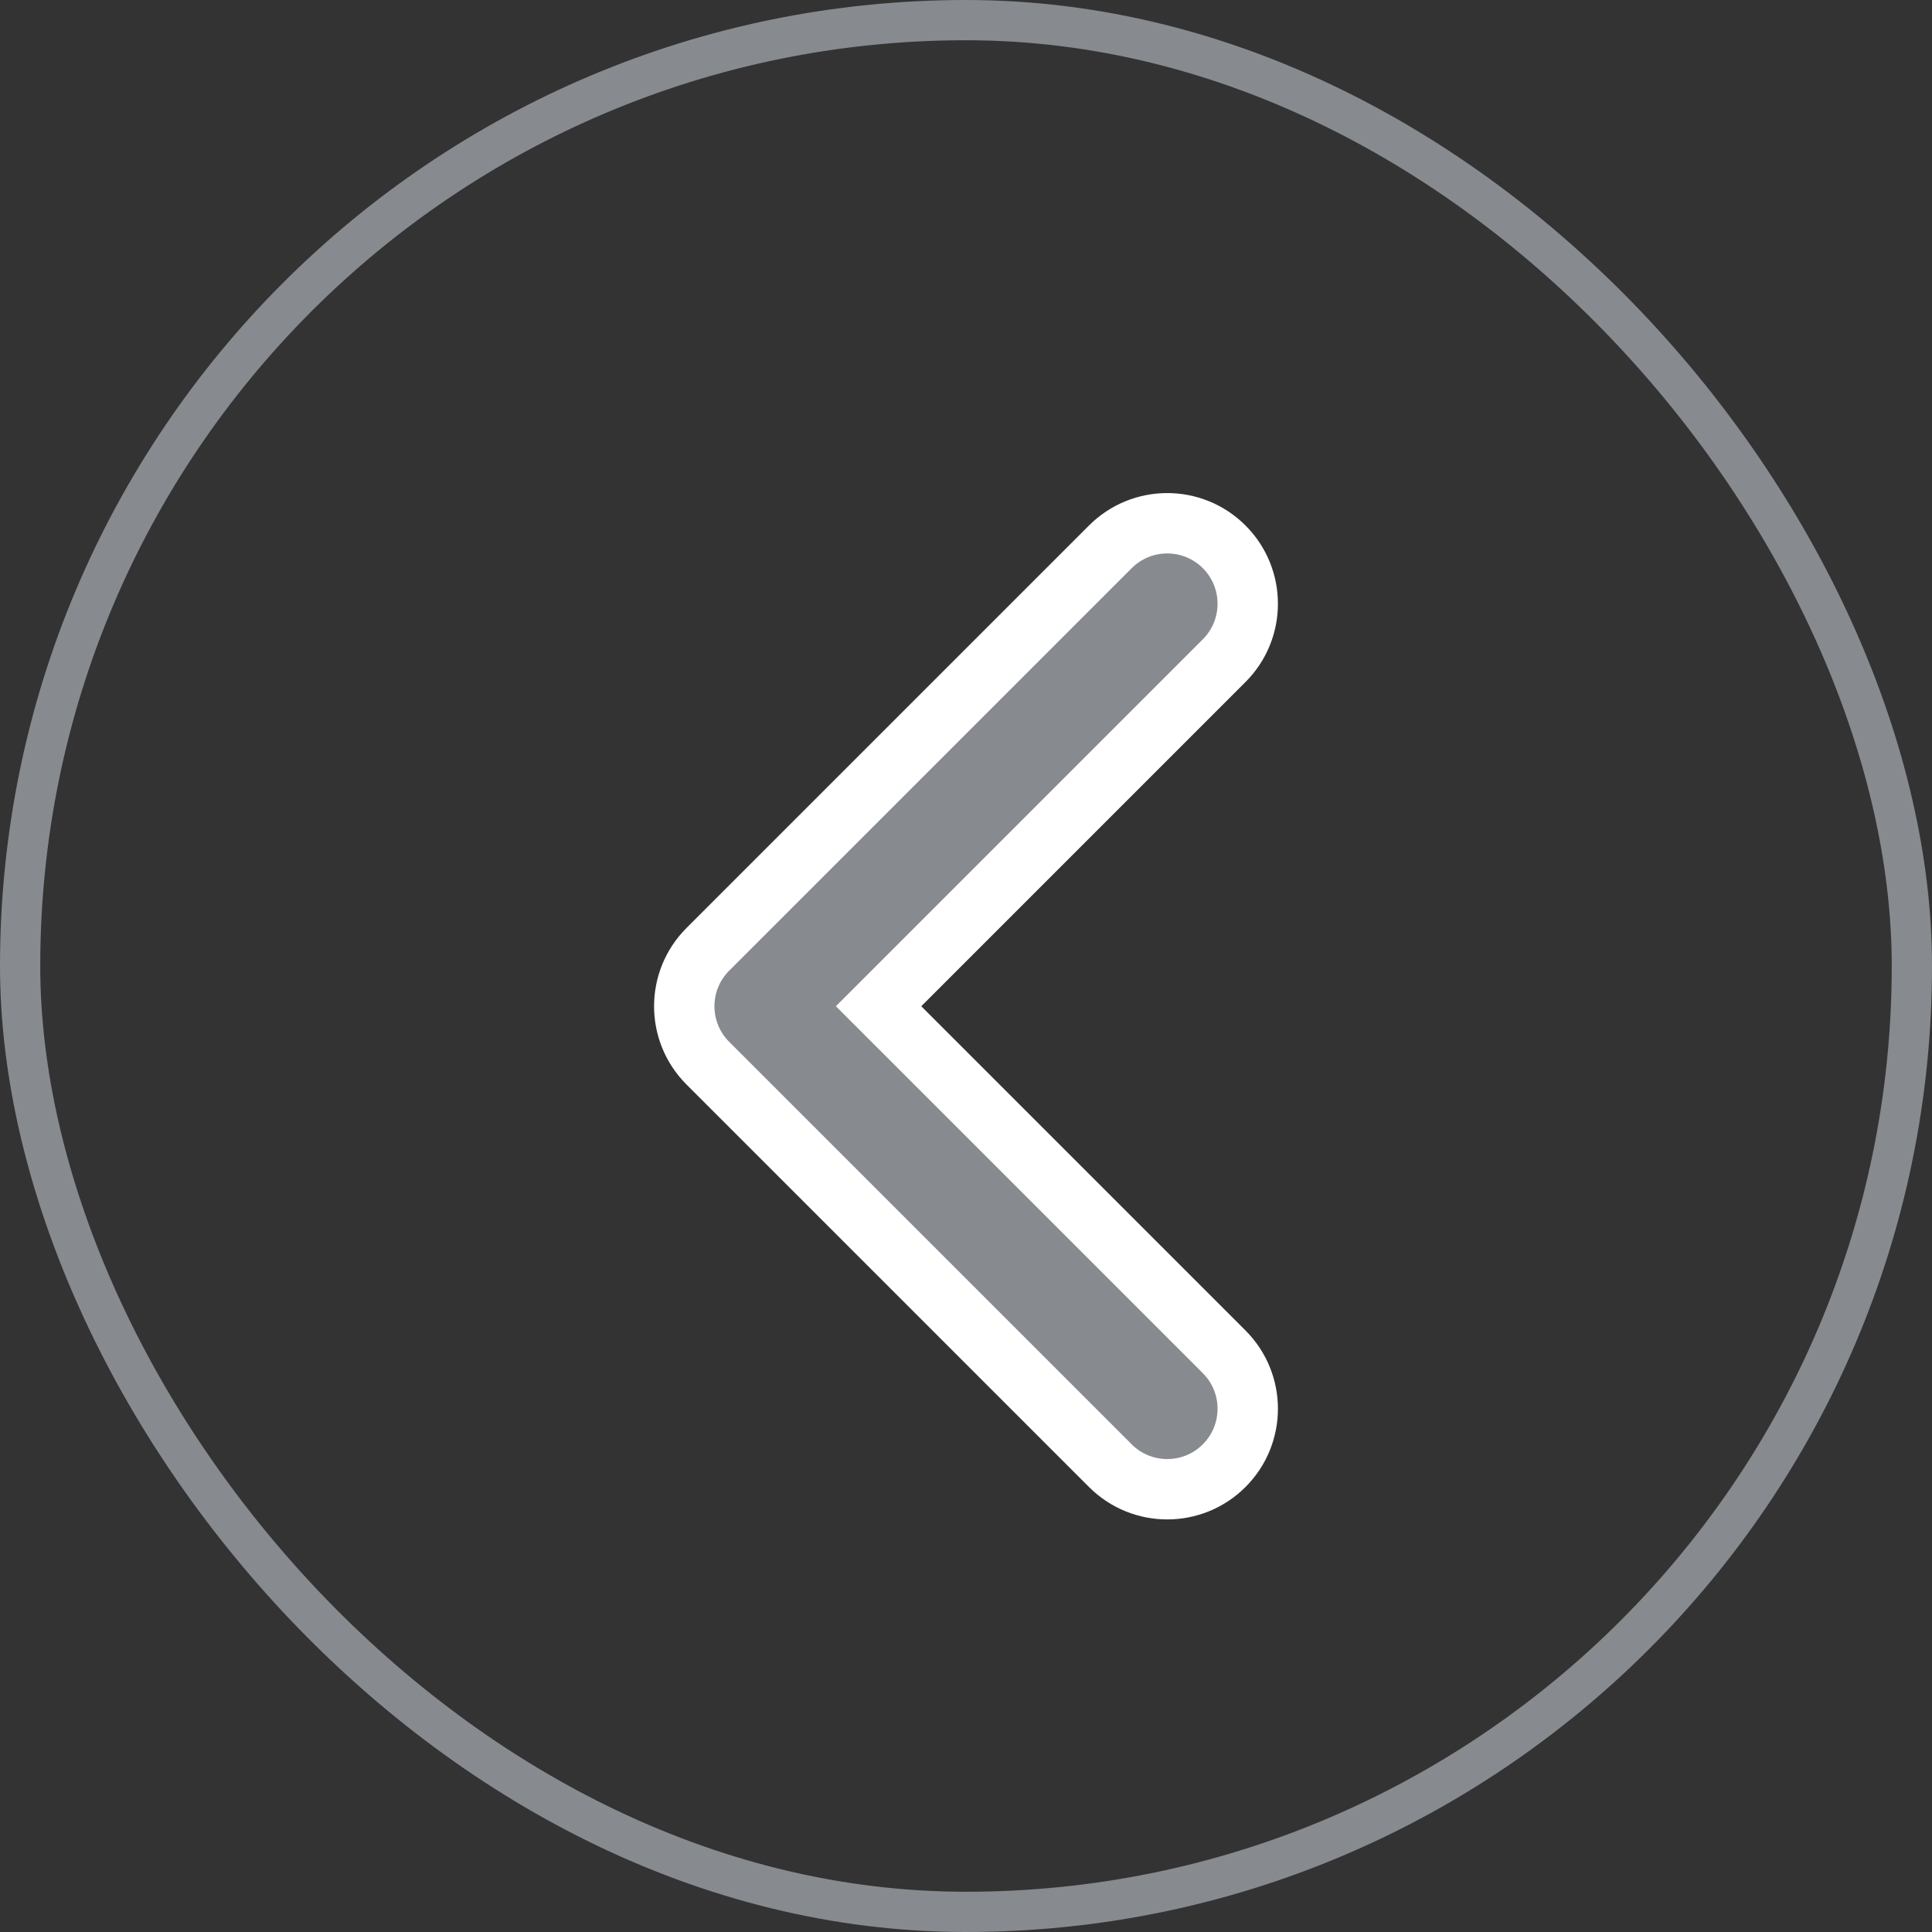 <svg width="48" height="48" viewBox="0 0 48 48" fill="none" xmlns="http://www.w3.org/2000/svg">
<rect x="0" y="0" width="48" height="48" fill="#333333" stroke="none"/>
<path fill-rule="evenodd" clip-rule="evenodd" d="M21.828 25L30.414 33.586C31.195 34.367 31.195 35.633 30.414 36.414C29.633 37.195 28.367 37.195 27.586 36.414L17.586 26.414C16.805 25.633 16.805 24.367 17.586 23.586L27.586 13.586C28.367 12.805 29.633 12.805 30.414 13.586C31.195 14.367 31.195 15.633 30.414 16.414L21.828 25Z" fill="#878A8F" stroke="white" stroke-width="1.5"/>
<rect x="0.5" y="0.5" width="47" height="47" rx="23.5" stroke="#878A8F"/>
</svg>
